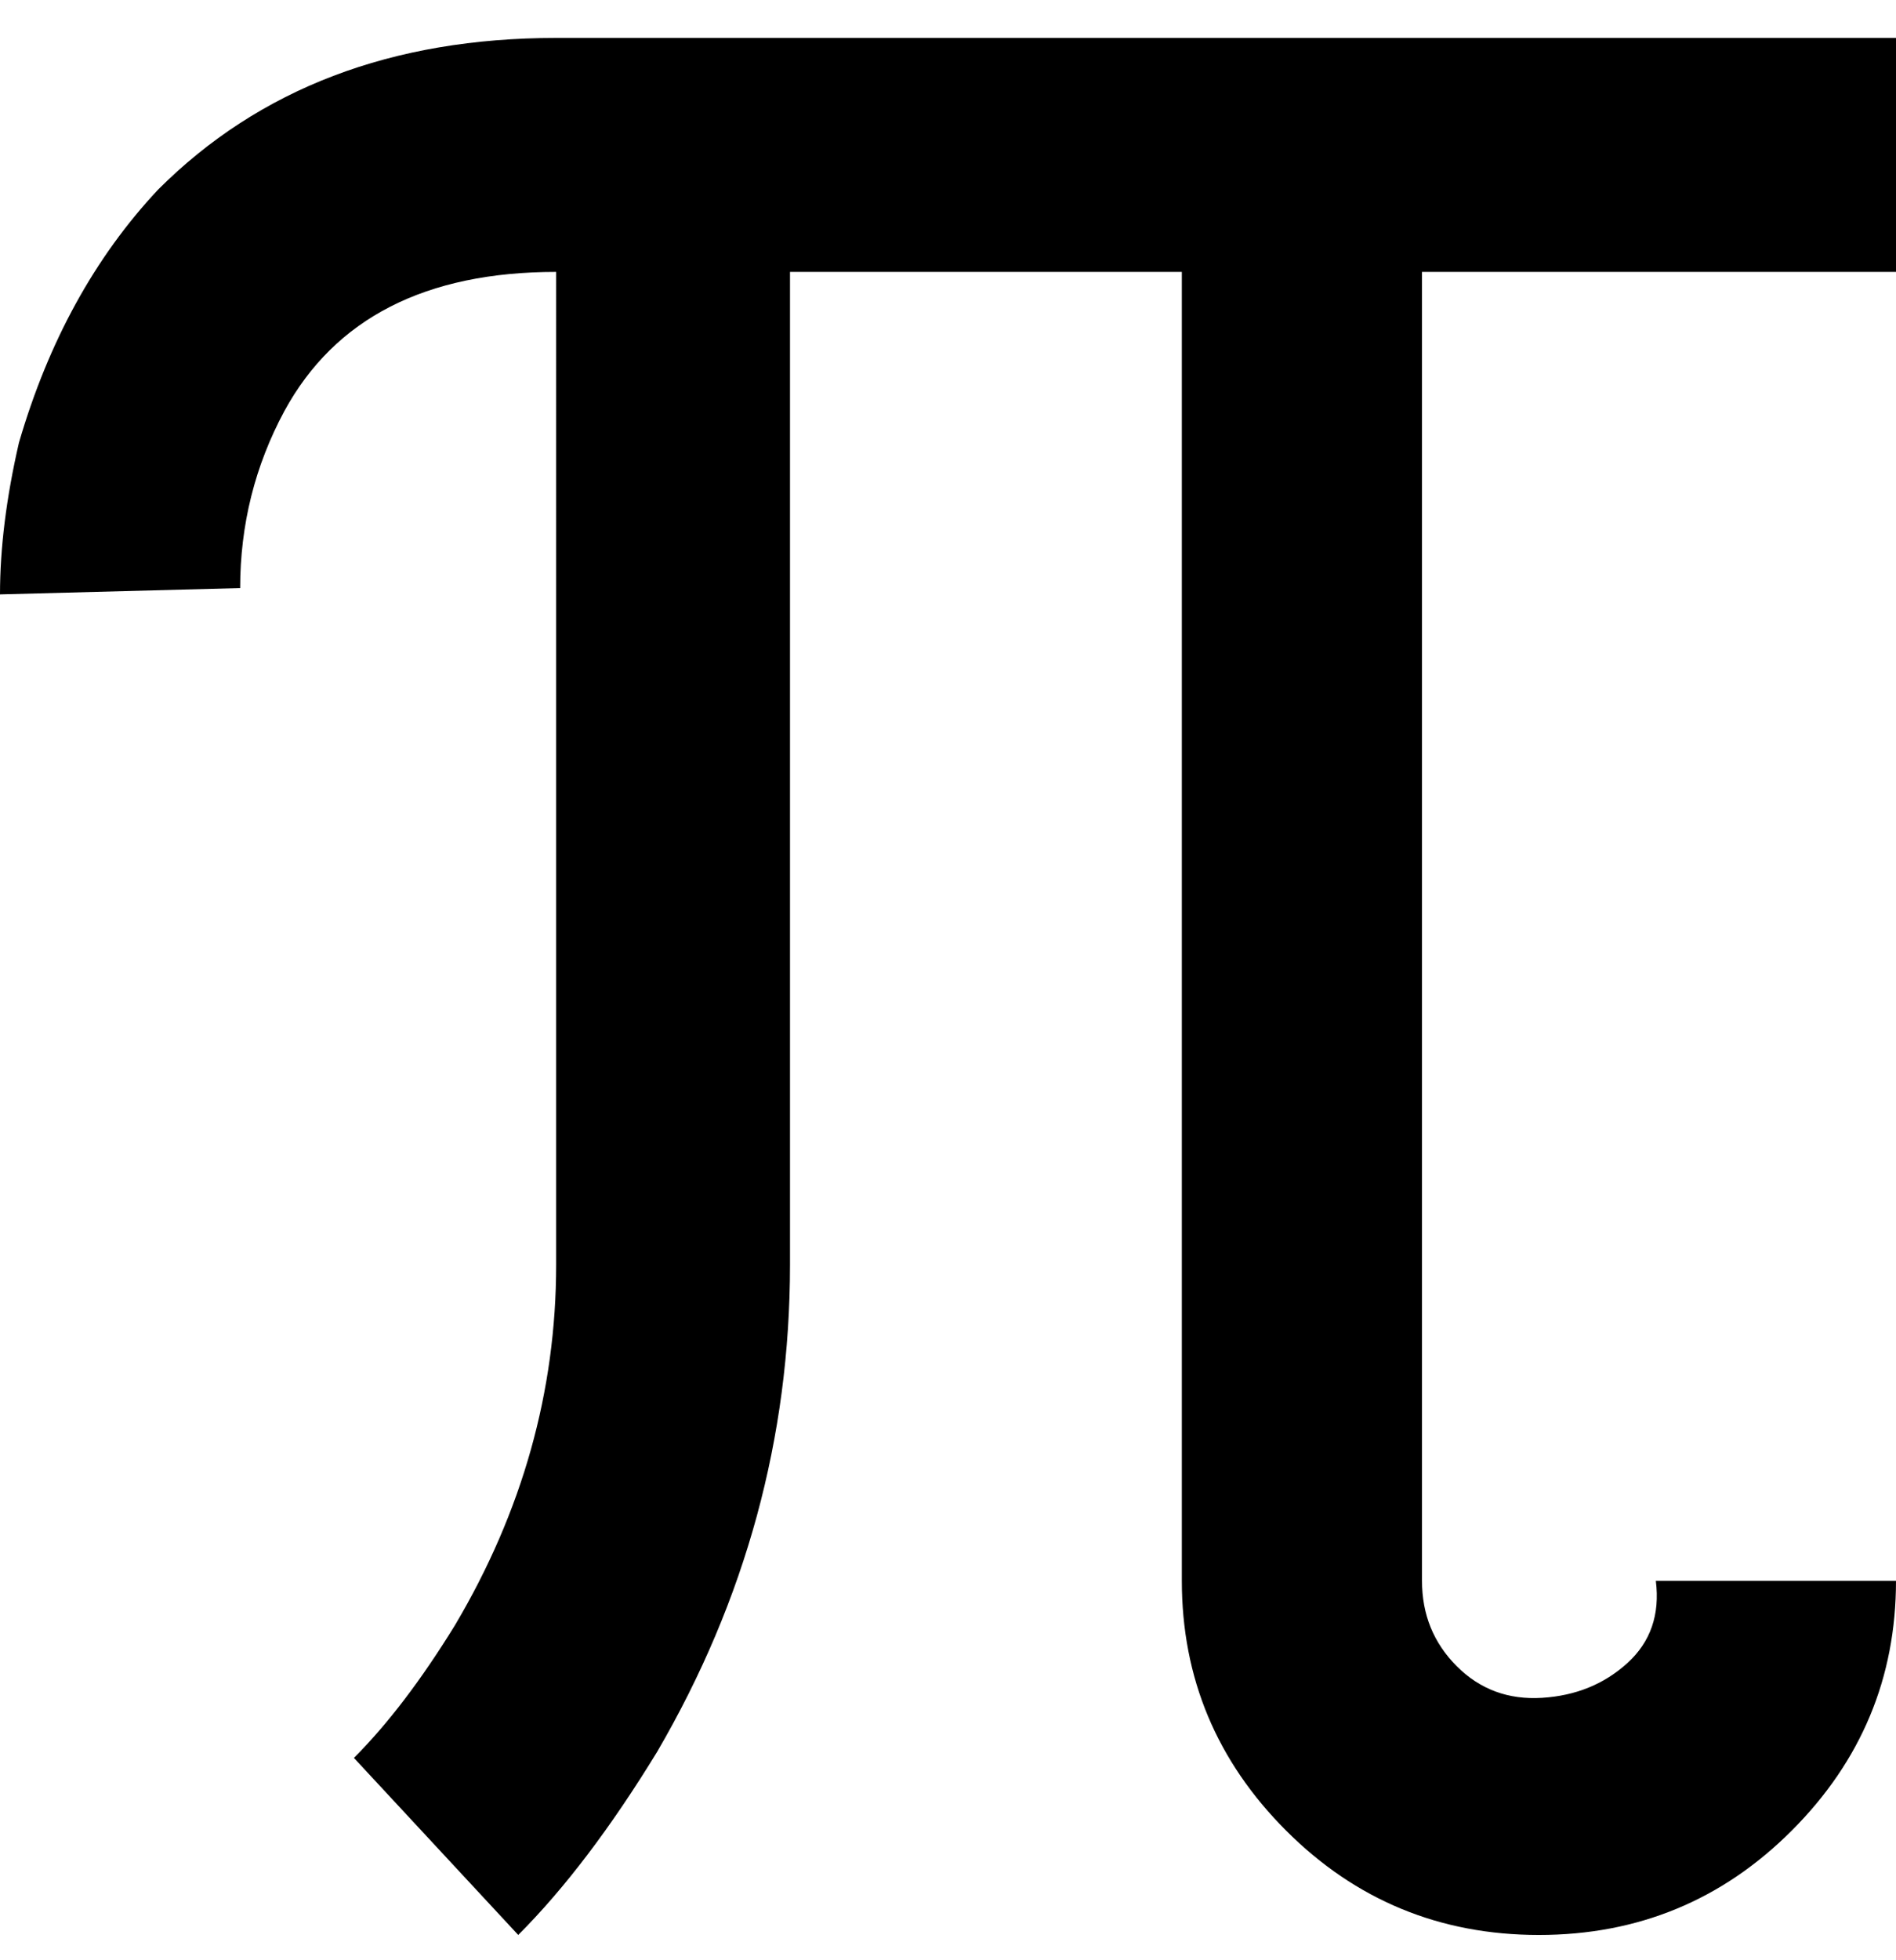 <svg viewBox="0 0 300 310" xmlns="http://www.w3.org/2000/svg"><path d="M225 43v207q0 8 5.5 13.5t13.5 5q8-.5 13.5-5.5t4.5-13h38q0 23-16.5 39.5t-40 16.5q-23.5 0-40-16.5T187 250V43h-62v157q0 41-21 77-11 18-22 29l-26-28q8-8 16-21 16-27 16-57V43q-31 0-43 22-7 13-7 28L0 94q0-11 3-24 7-24 22-40Q49 6 88 6h212v37h-75z"/></svg>